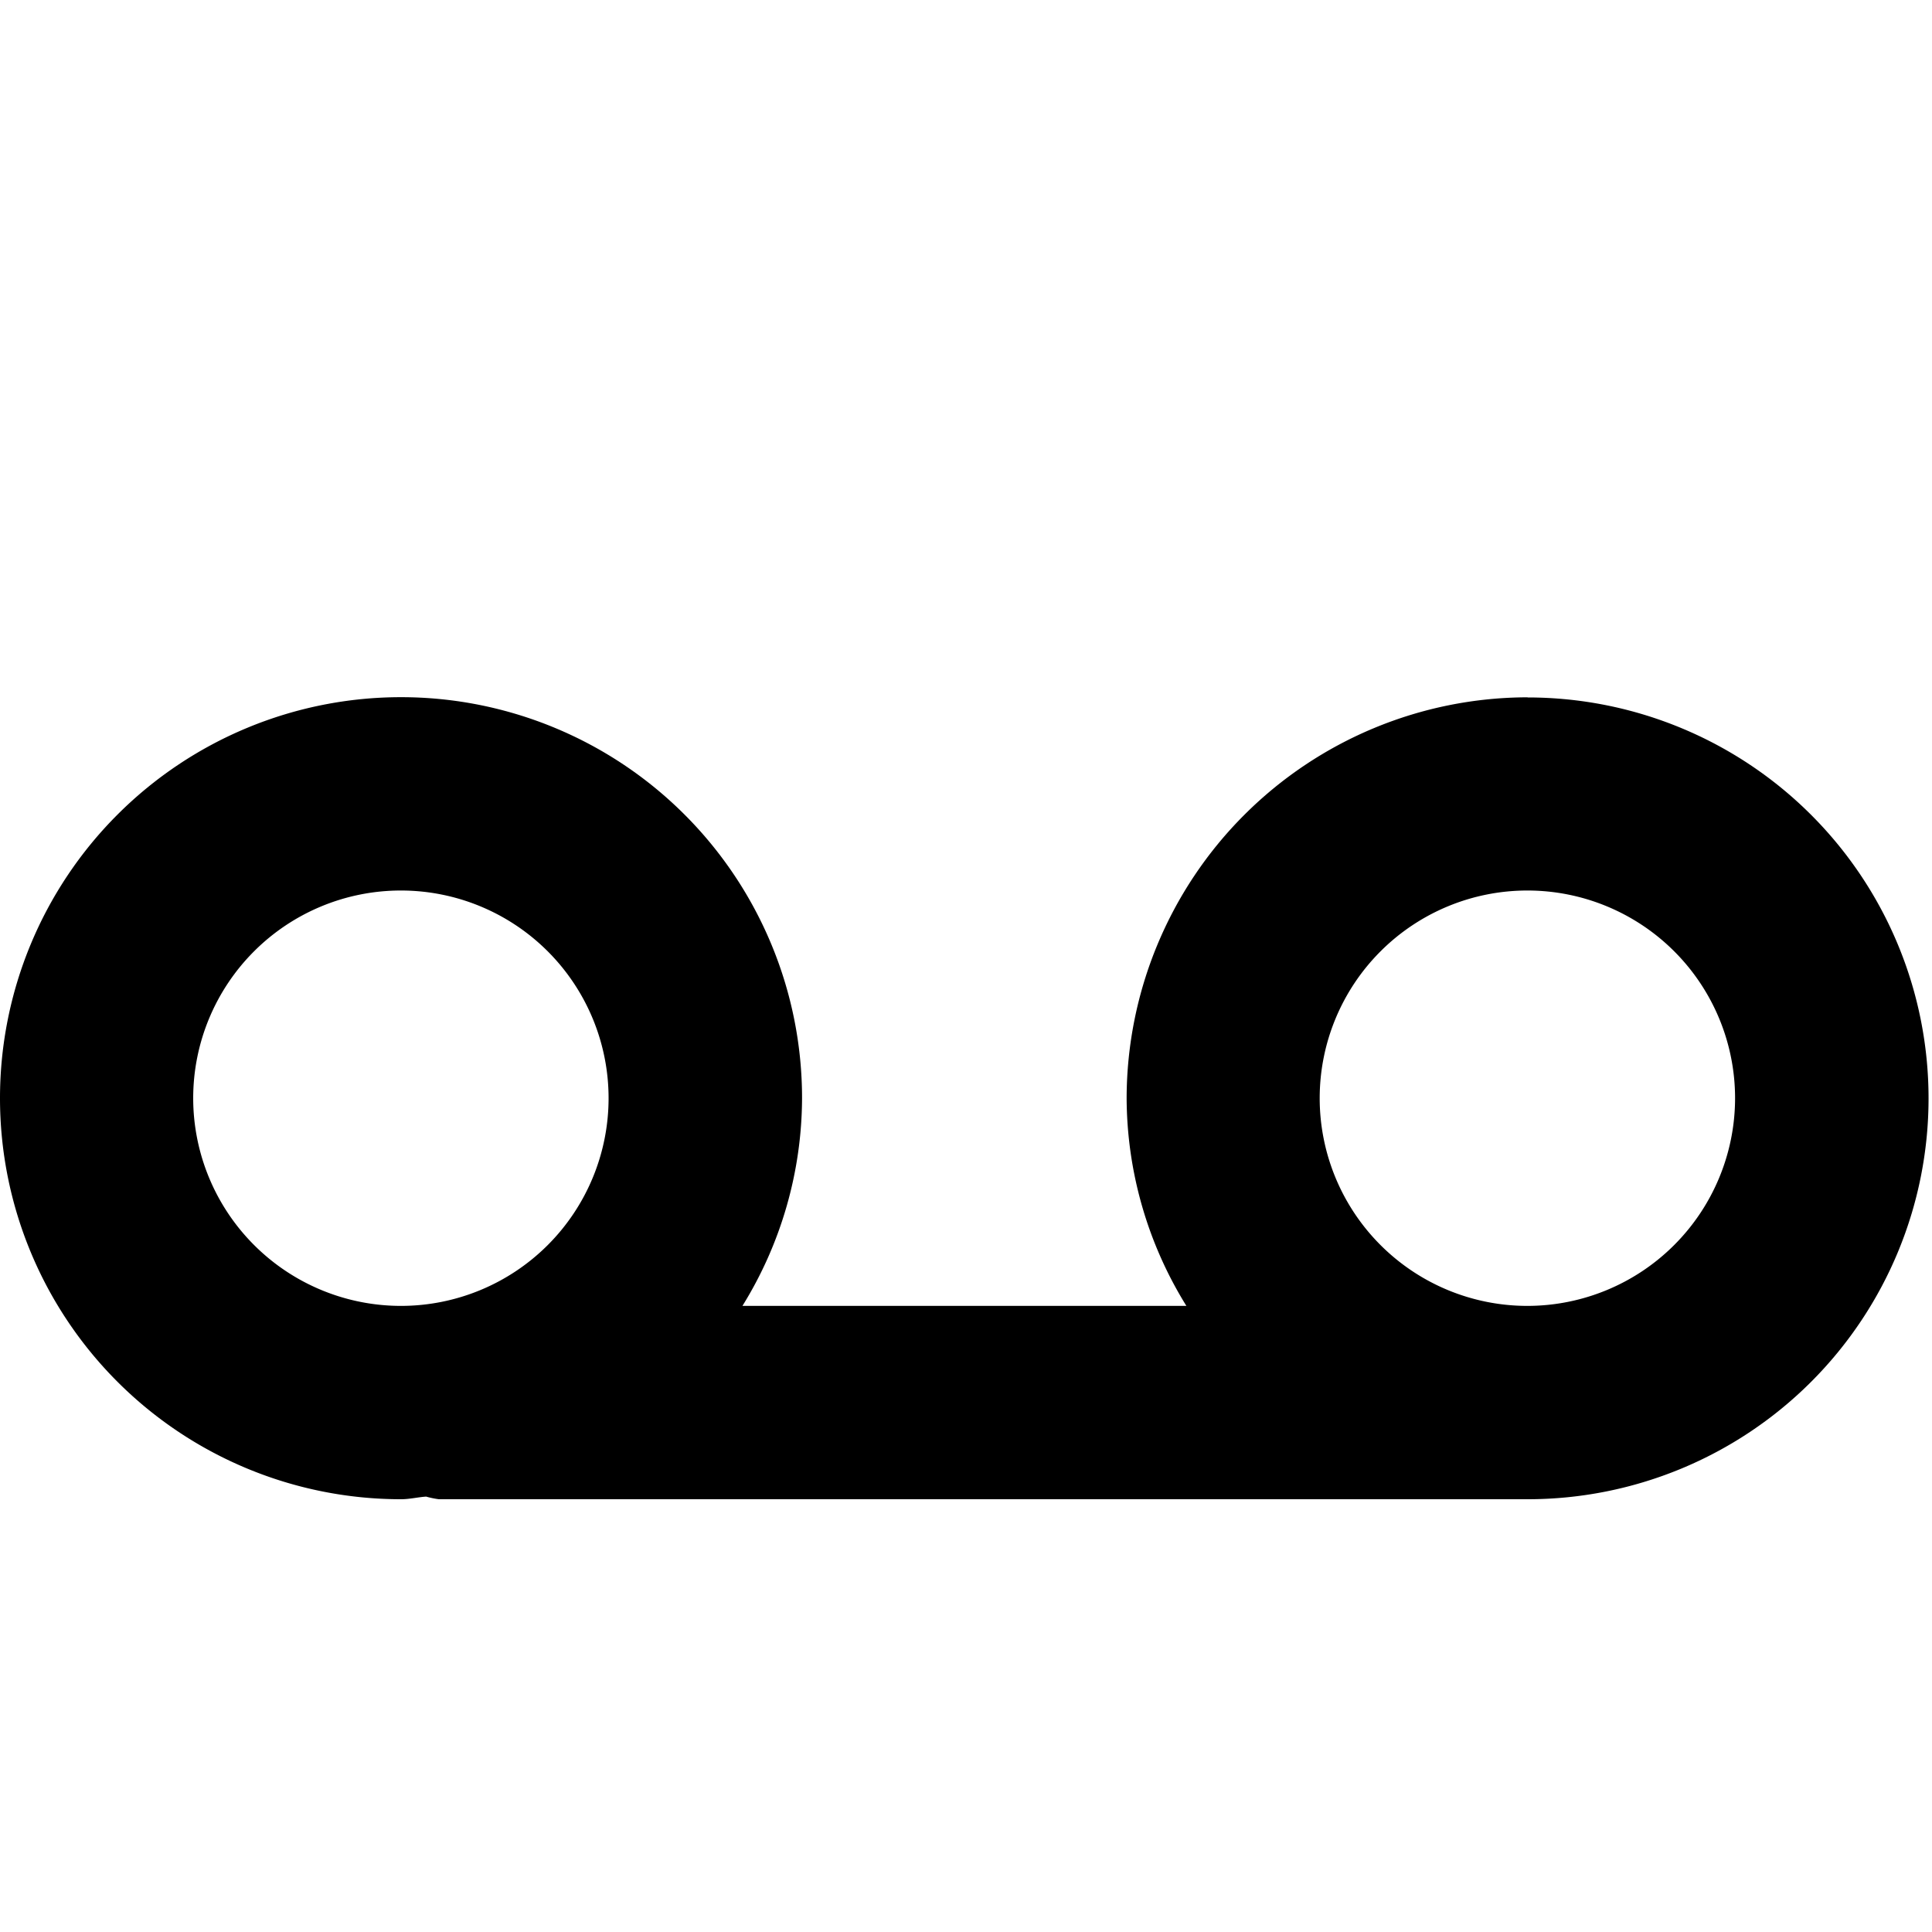 <svg data-tags="recording,voice,tape" xmlns="http://www.w3.org/2000/svg" viewBox="0 0 14 14"><path d="M11.07 5.053a2.91 2.91 0 00-2.906 2.905 2.875 2.875 0 00.433 1.505H5.38a2.875 2.875 0 00.432-1.505 2.906 2.906 0 10-2.906 2.906c.063 0 .121-.015.182-.019a.653.653 0 00.092.019h7.89a2.905 2.905 0 000-5.81zM1.4 7.958a1.505 1.505 0 111.505 1.505A1.506 1.506 0 011.4 7.958zm9.668 1.505a1.505 1.505 0 111.505-1.505 1.506 1.506 0 01-1.505 1.505z"/></svg>